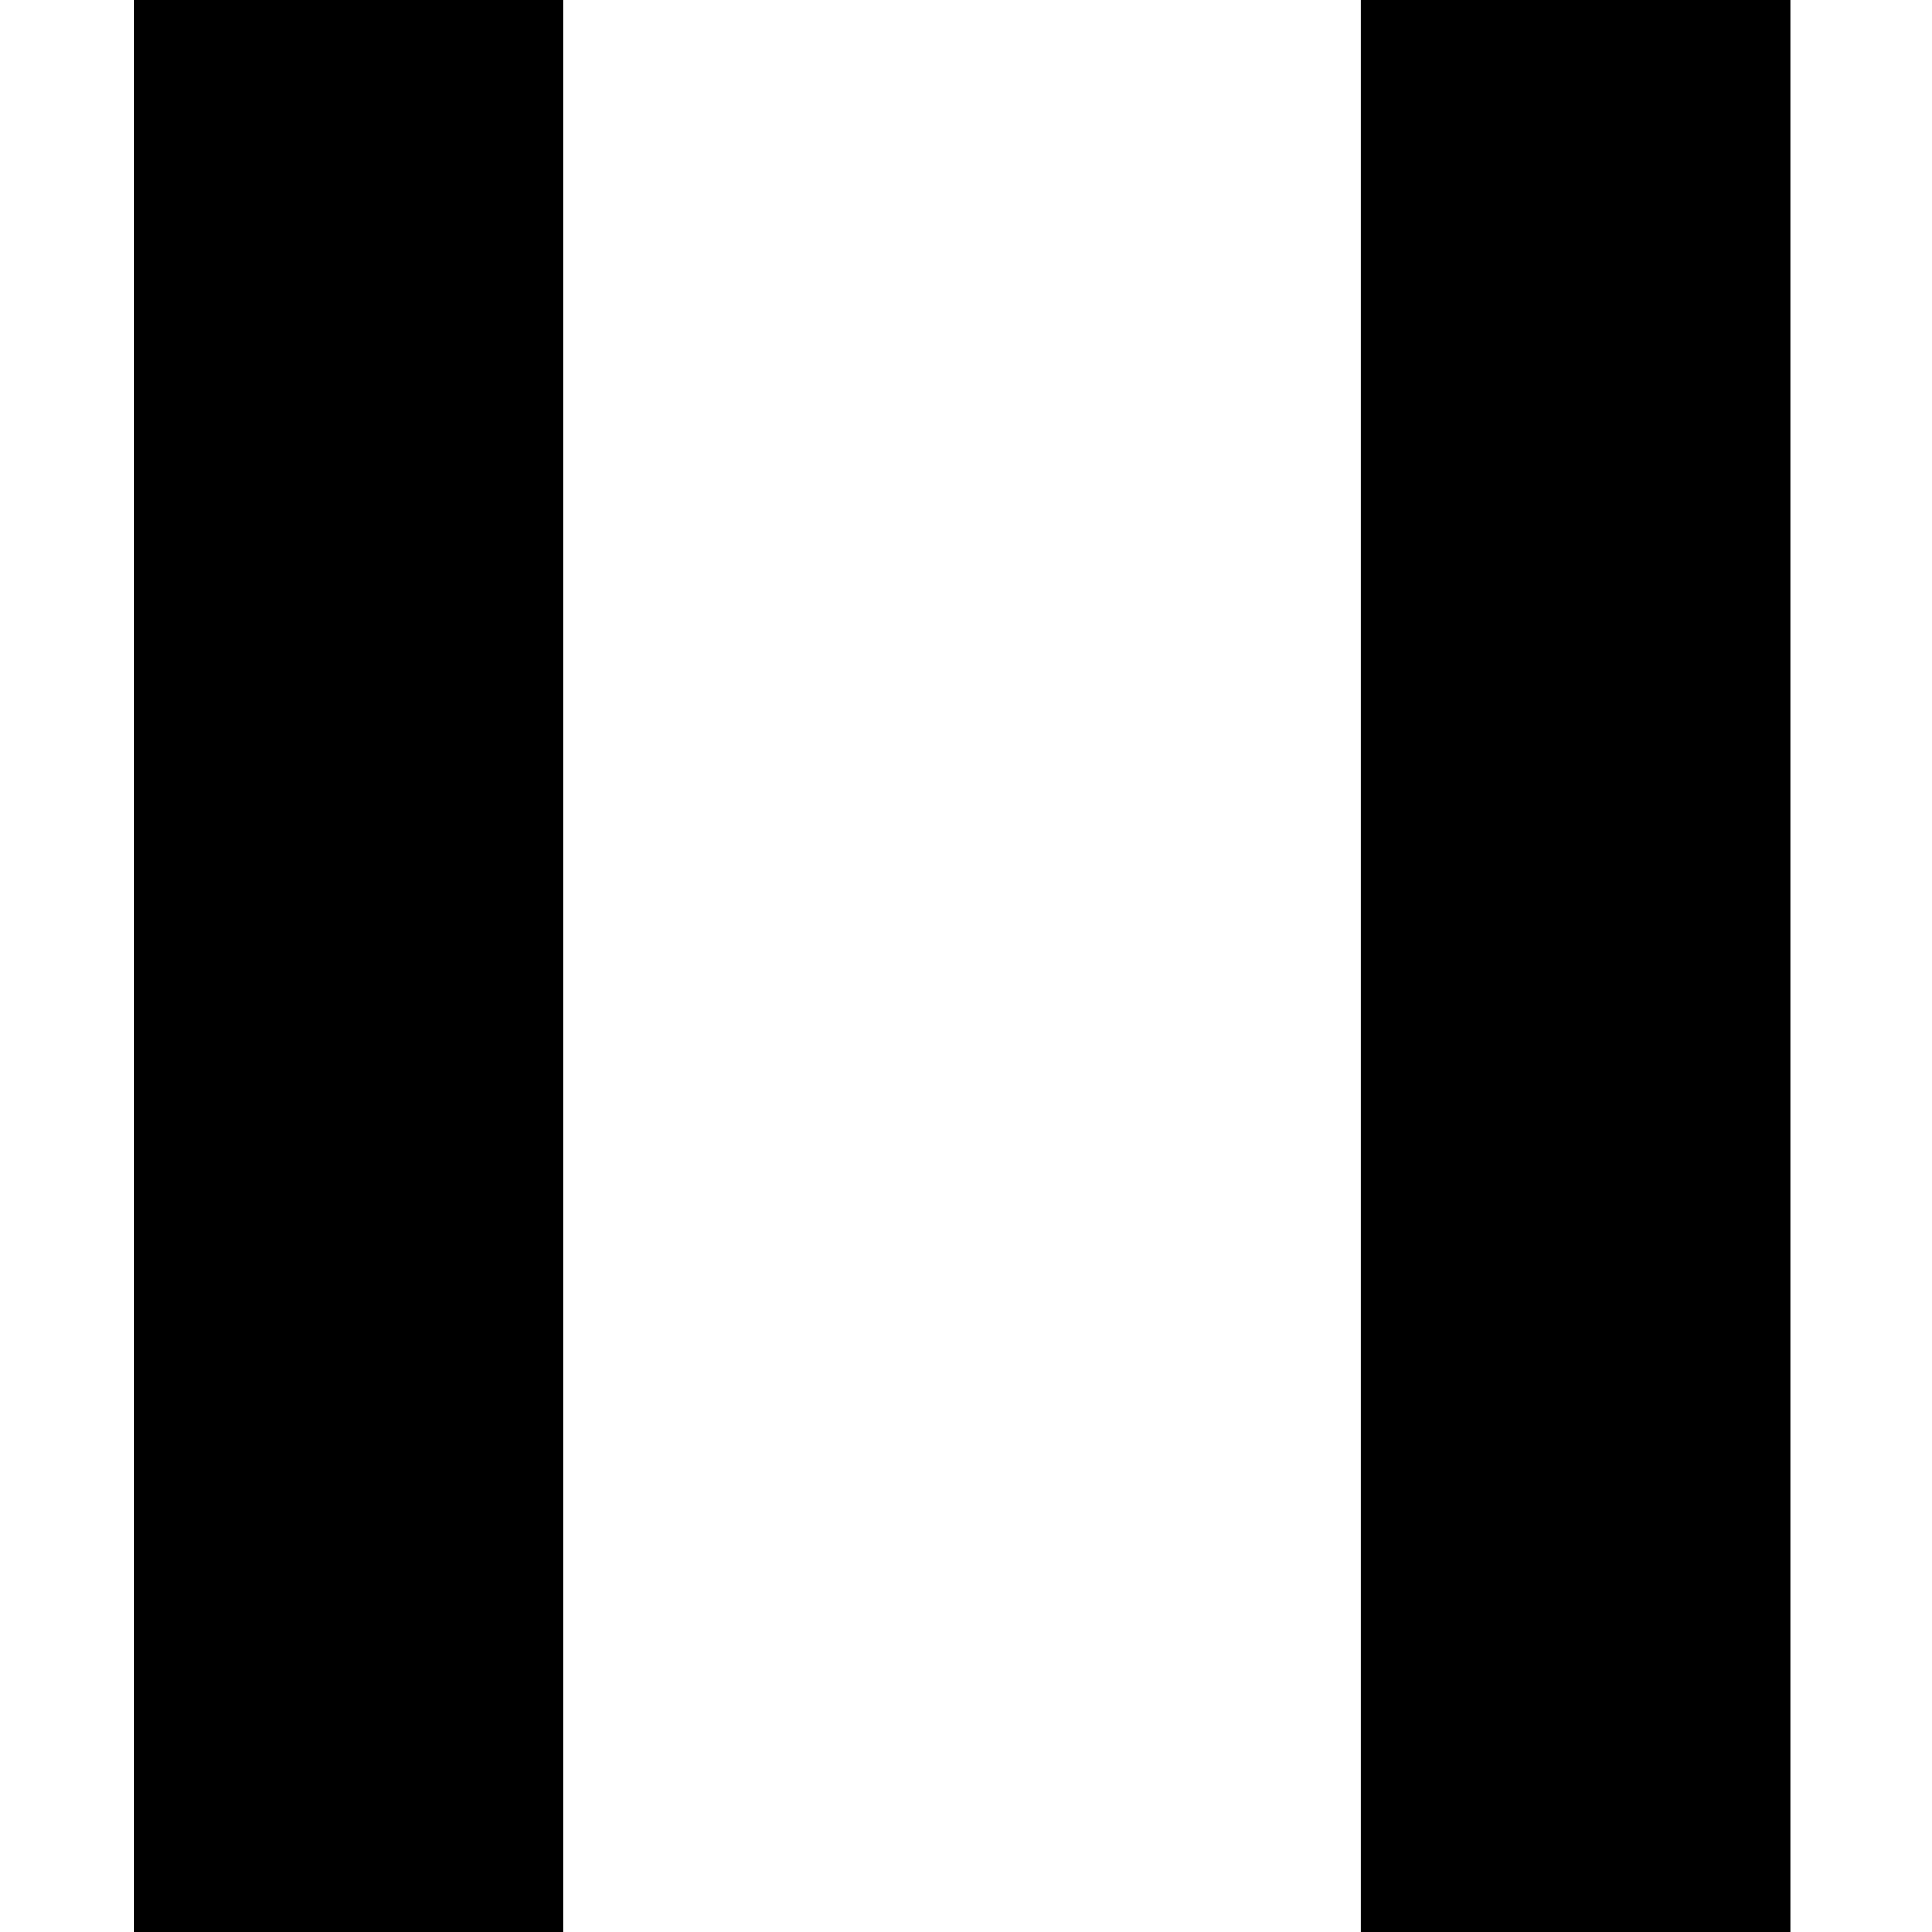 <?xml version="1.0" encoding="UTF-8" standalone="no"?>
<!DOCTYPE svg PUBLIC "-//W3C//DTD SVG 20010904//EN"
              "http://www.w3.org/TR/2001/REC-SVG-20010904/DTD/svg10.dtd">

<svg xmlns="http://www.w3.org/2000/svg"
     width="3.5in" height="3.5in"
     viewBox="0 0 252 252">
  <path id="Selection"
        fill="currentColor" stroke="currentColor" stroke-width="1"
        d="M 73.00,0.00
           C 73.00,0.00 73.00,252.00 73.00,252.00
             73.00,252.00 18.00,252.00 18.00,252.00
             18.00,252.00 18.00,0.00 18.00,0.00
             18.00,0.00 73.00,0.00 73.00,0.00 Z
           M 233.00,0.00
           C 233.00,0.00 233.00,252.00 233.00,252.00
             233.00,252.00 178.00,252.00 178.00,252.00
             178.00,252.00 178.00,0.00 178.00,0.00
             178.00,0.00 233.00,0.00 233.00,0.00 Z" />
</svg>
